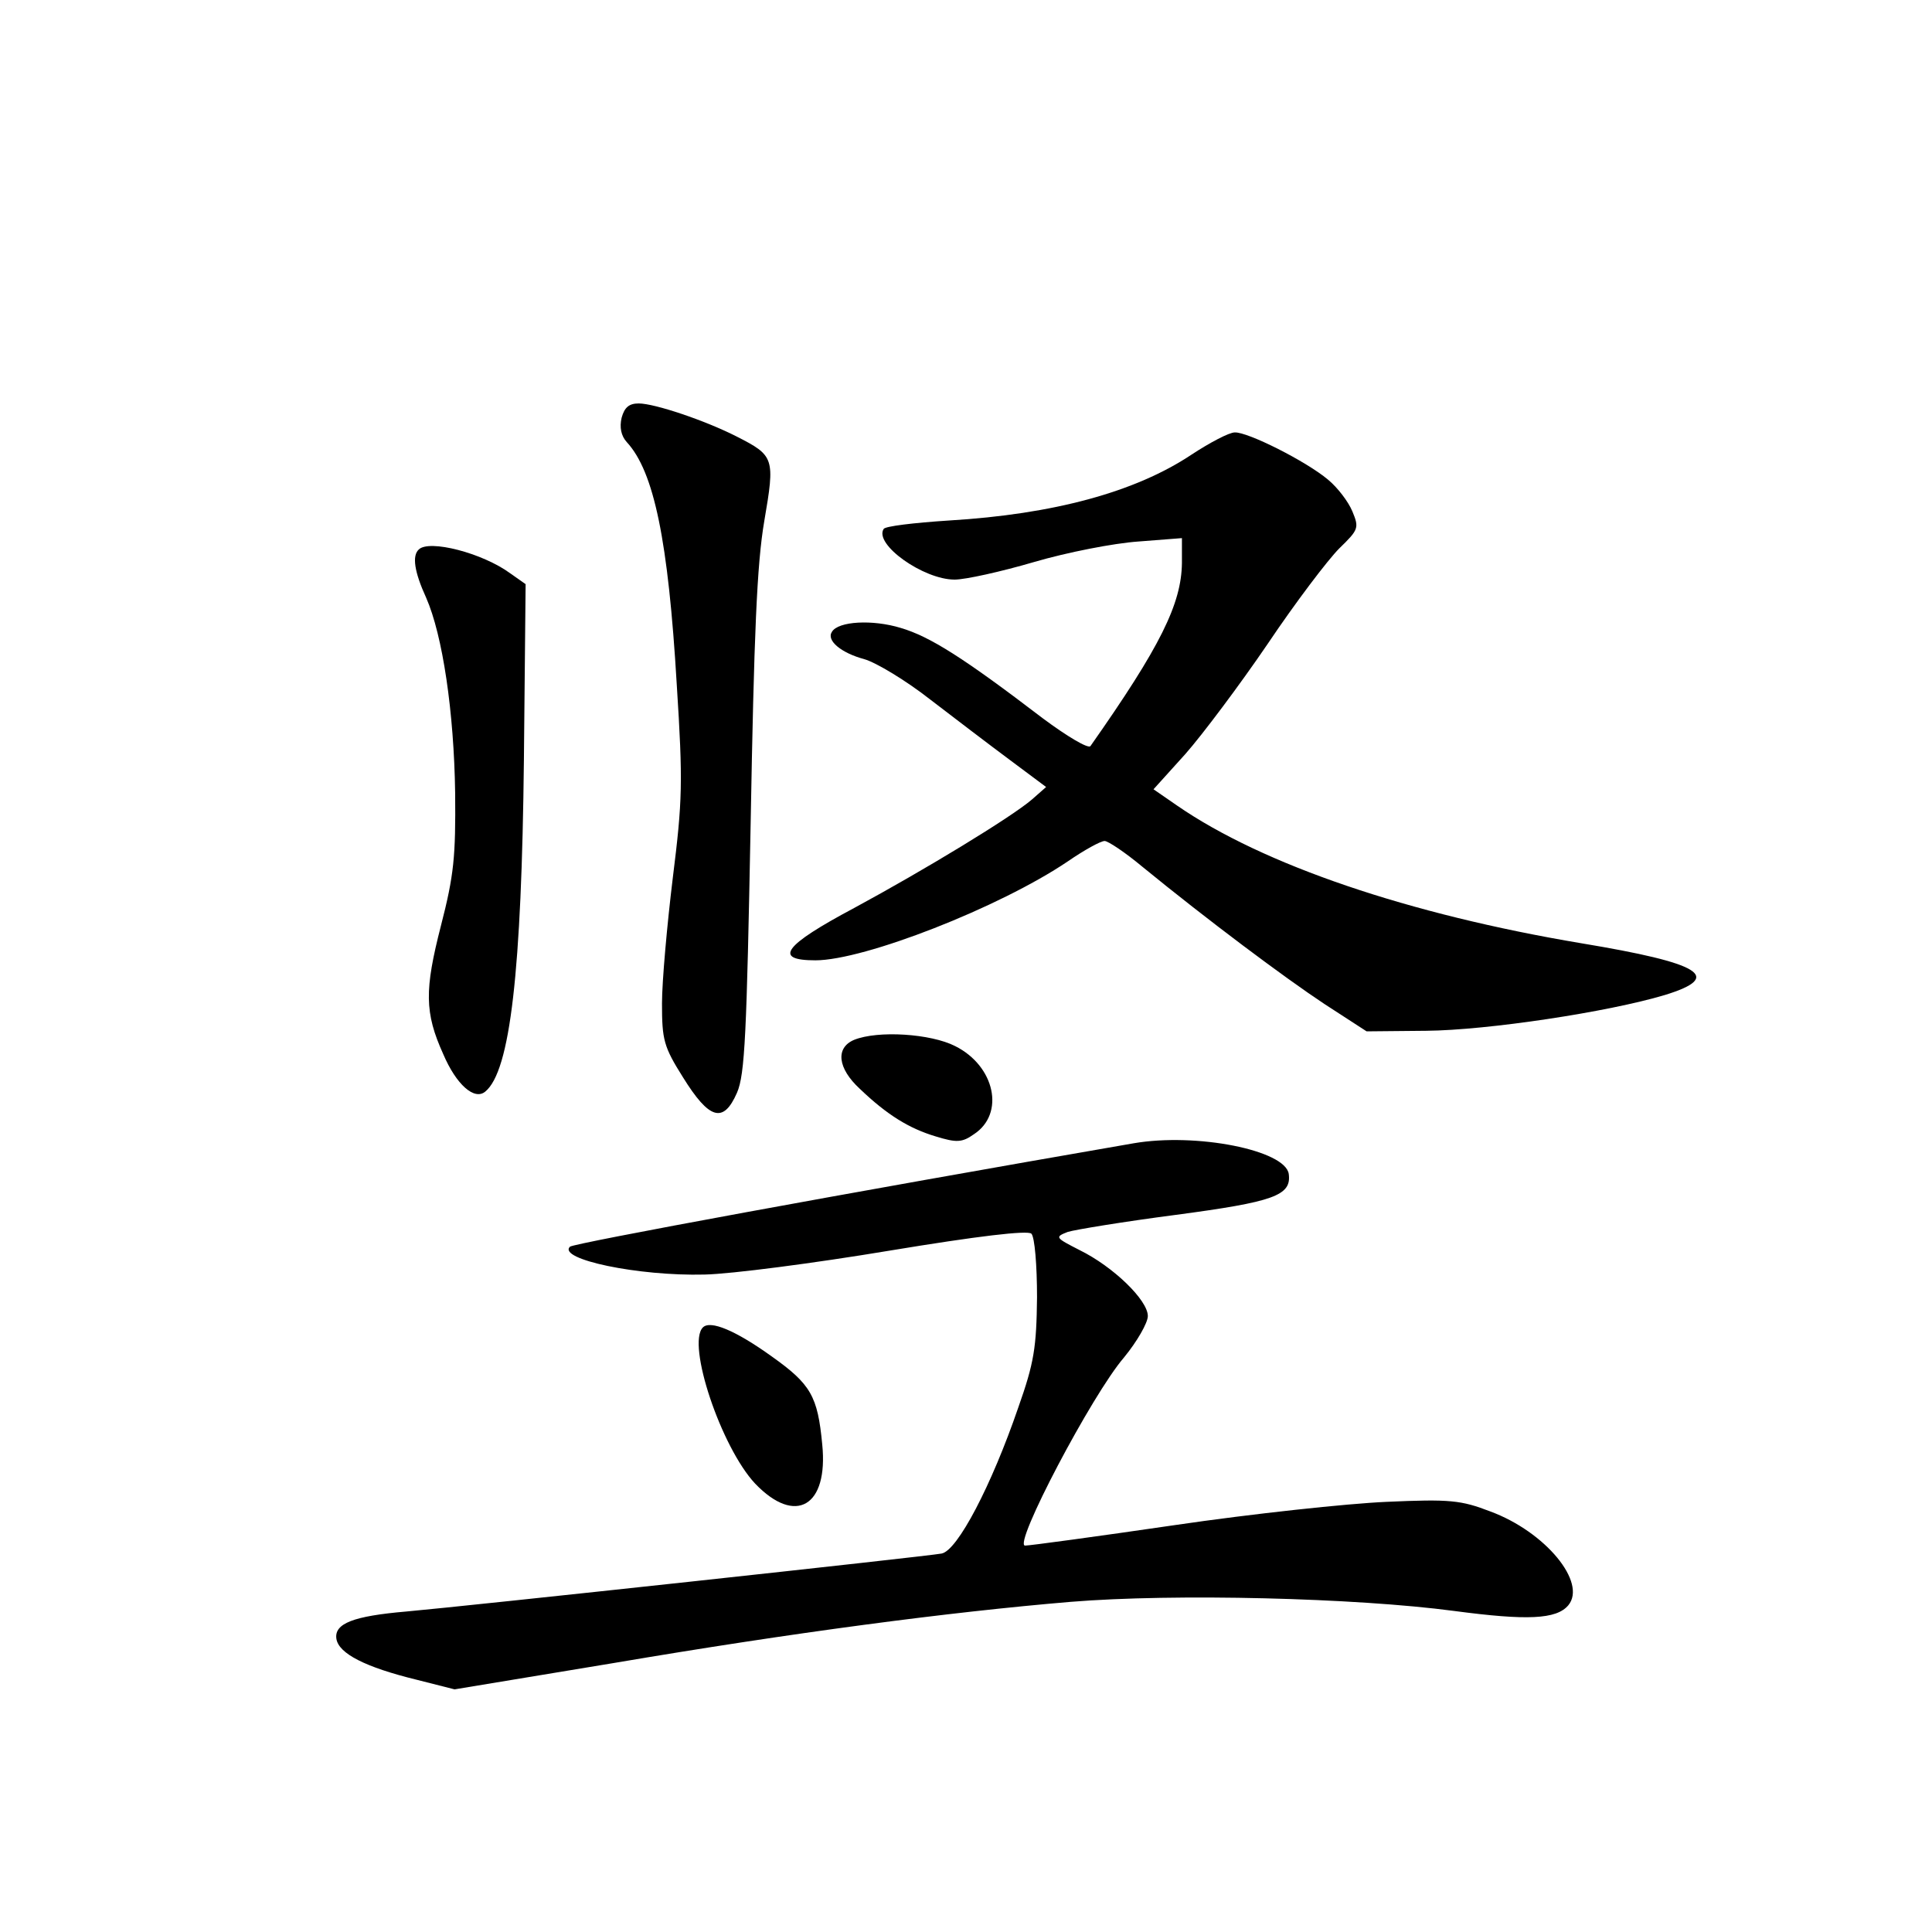 <?xml version="1.0" standalone="no"?>
<!DOCTYPE svg PUBLIC "-//W3C//DTD SVG 20010904//EN"
 "http://www.w3.org/TR/2001/REC-SVG-20010904/DTD/svg10.dtd">
<svg version="1.0" xmlns="http://www.w3.org/2000/svg"
 width="340pt" height="340pt" viewBox="0 0 340 340"
 preserveAspectRatio="xMidYMid meet">
<g transform="translate(0,340) scale(0.1,-0.1)"
fill="#000000" stroke="none">
<path d="M1094 2665 c-4 -17 -1 -32 9 -43 48 -52 73 -173 88 -427 11 -172 10
-204 -7 -340 -10 -82 -19 -182 -19 -221 0 -64 3 -76 37 -130 46 -74 71 -82 95
-27 14 32 17 104 24 473 6 335 11 457 24 533 19 111 18 115 -49 149 -55 28
-144 58 -172 58 -17 0 -25 -7 -30 -25z"/>
<path d="M2097 2600 c-99 -66 -243 -105 -427 -116 -61 -4 -113 -10 -115 -15
-17 -27 70 -89 125 -89 19 0 82 14 140 31 58 17 140 33 183 36 l77 6 0 -44
c-1 -72 -38 -147 -161 -322 -4 -5 -41 17 -84 49 -140 107 -199 144 -250 159
-49 15 -110 12 -121 -7 -10 -15 16 -37 57 -48 21 -6 74 -38 116 -71 43 -33
106 -81 141 -107 l63 -47 -25 -22 c-36 -31 -189 -124 -313 -191 -124 -66 -143
-92 -68 -92 86 0 324 93 444 174 29 20 58 36 65 36 6 0 36 -20 66 -45 115 -94
250 -195 321 -242 l74 -48 105 1 c108 1 320 33 420 63 104 32 64 56 -147 91
-304 51 -560 138 -711 242 l-42 29 56 62 c30 34 96 122 145 194 49 73 106 148
126 168 34 33 35 36 23 65 -7 17 -26 42 -43 56 -38 32 -141 84 -164 83 -10 0
-44 -18 -76 -39z"/>
<path d="M737 2433 c-12 -11 -8 -39 13 -85 29 -66 49 -201 51 -344 1 -111 -2
-144 -25 -233 -29 -113 -29 -153 4 -226 23 -54 55 -82 74 -66 44 36 64 212 68
584 l3 309 -27 19 c-49 36 -143 60 -161 42z"/>
<path d="M1503 1570 c-33 -14 -29 -50 10 -86 48 -46 87 -70 134 -84 36 -11 46
-11 67 4 55 36 37 120 -33 155 -43 22 -136 28 -178 11z"/>
<path d="M1995 1388 c-508 -88 -986 -176 -992 -182 -22 -22 120 -52 237 -49
47 1 193 20 325 42 157 26 243 36 250 30 6 -6 10 -56 10 -112 -1 -88 -5 -115
-33 -194 -47 -137 -107 -252 -135 -257 -26 -5 -840 -93 -942 -102 -93 -8 -127
-21 -123 -48 4 -26 51 -50 141 -72 l67 -17 278 46 c318 54 592 90 806 108 183
15 502 7 675 -16 128 -17 180 -15 201 10 33 40 -40 129 -137 165 -52 20 -71
22 -183 17 -69 -3 -237 -21 -373 -41 -137 -20 -255 -36 -263 -36 -22 0 118
266 174 331 23 28 42 61 42 73 0 28 -61 87 -120 116 -43 22 -44 23 -21 32 13
4 98 18 190 30 173 23 204 34 199 72 -6 42 -163 73 -273 54z"/>
<path d="M1237 1064 c-29 -29 32 -211 92 -275 71 -74 129 -40 118 69 -8 85
-20 106 -89 155 -64 46 -108 64 -121 51z"/>
</g>
</svg>
